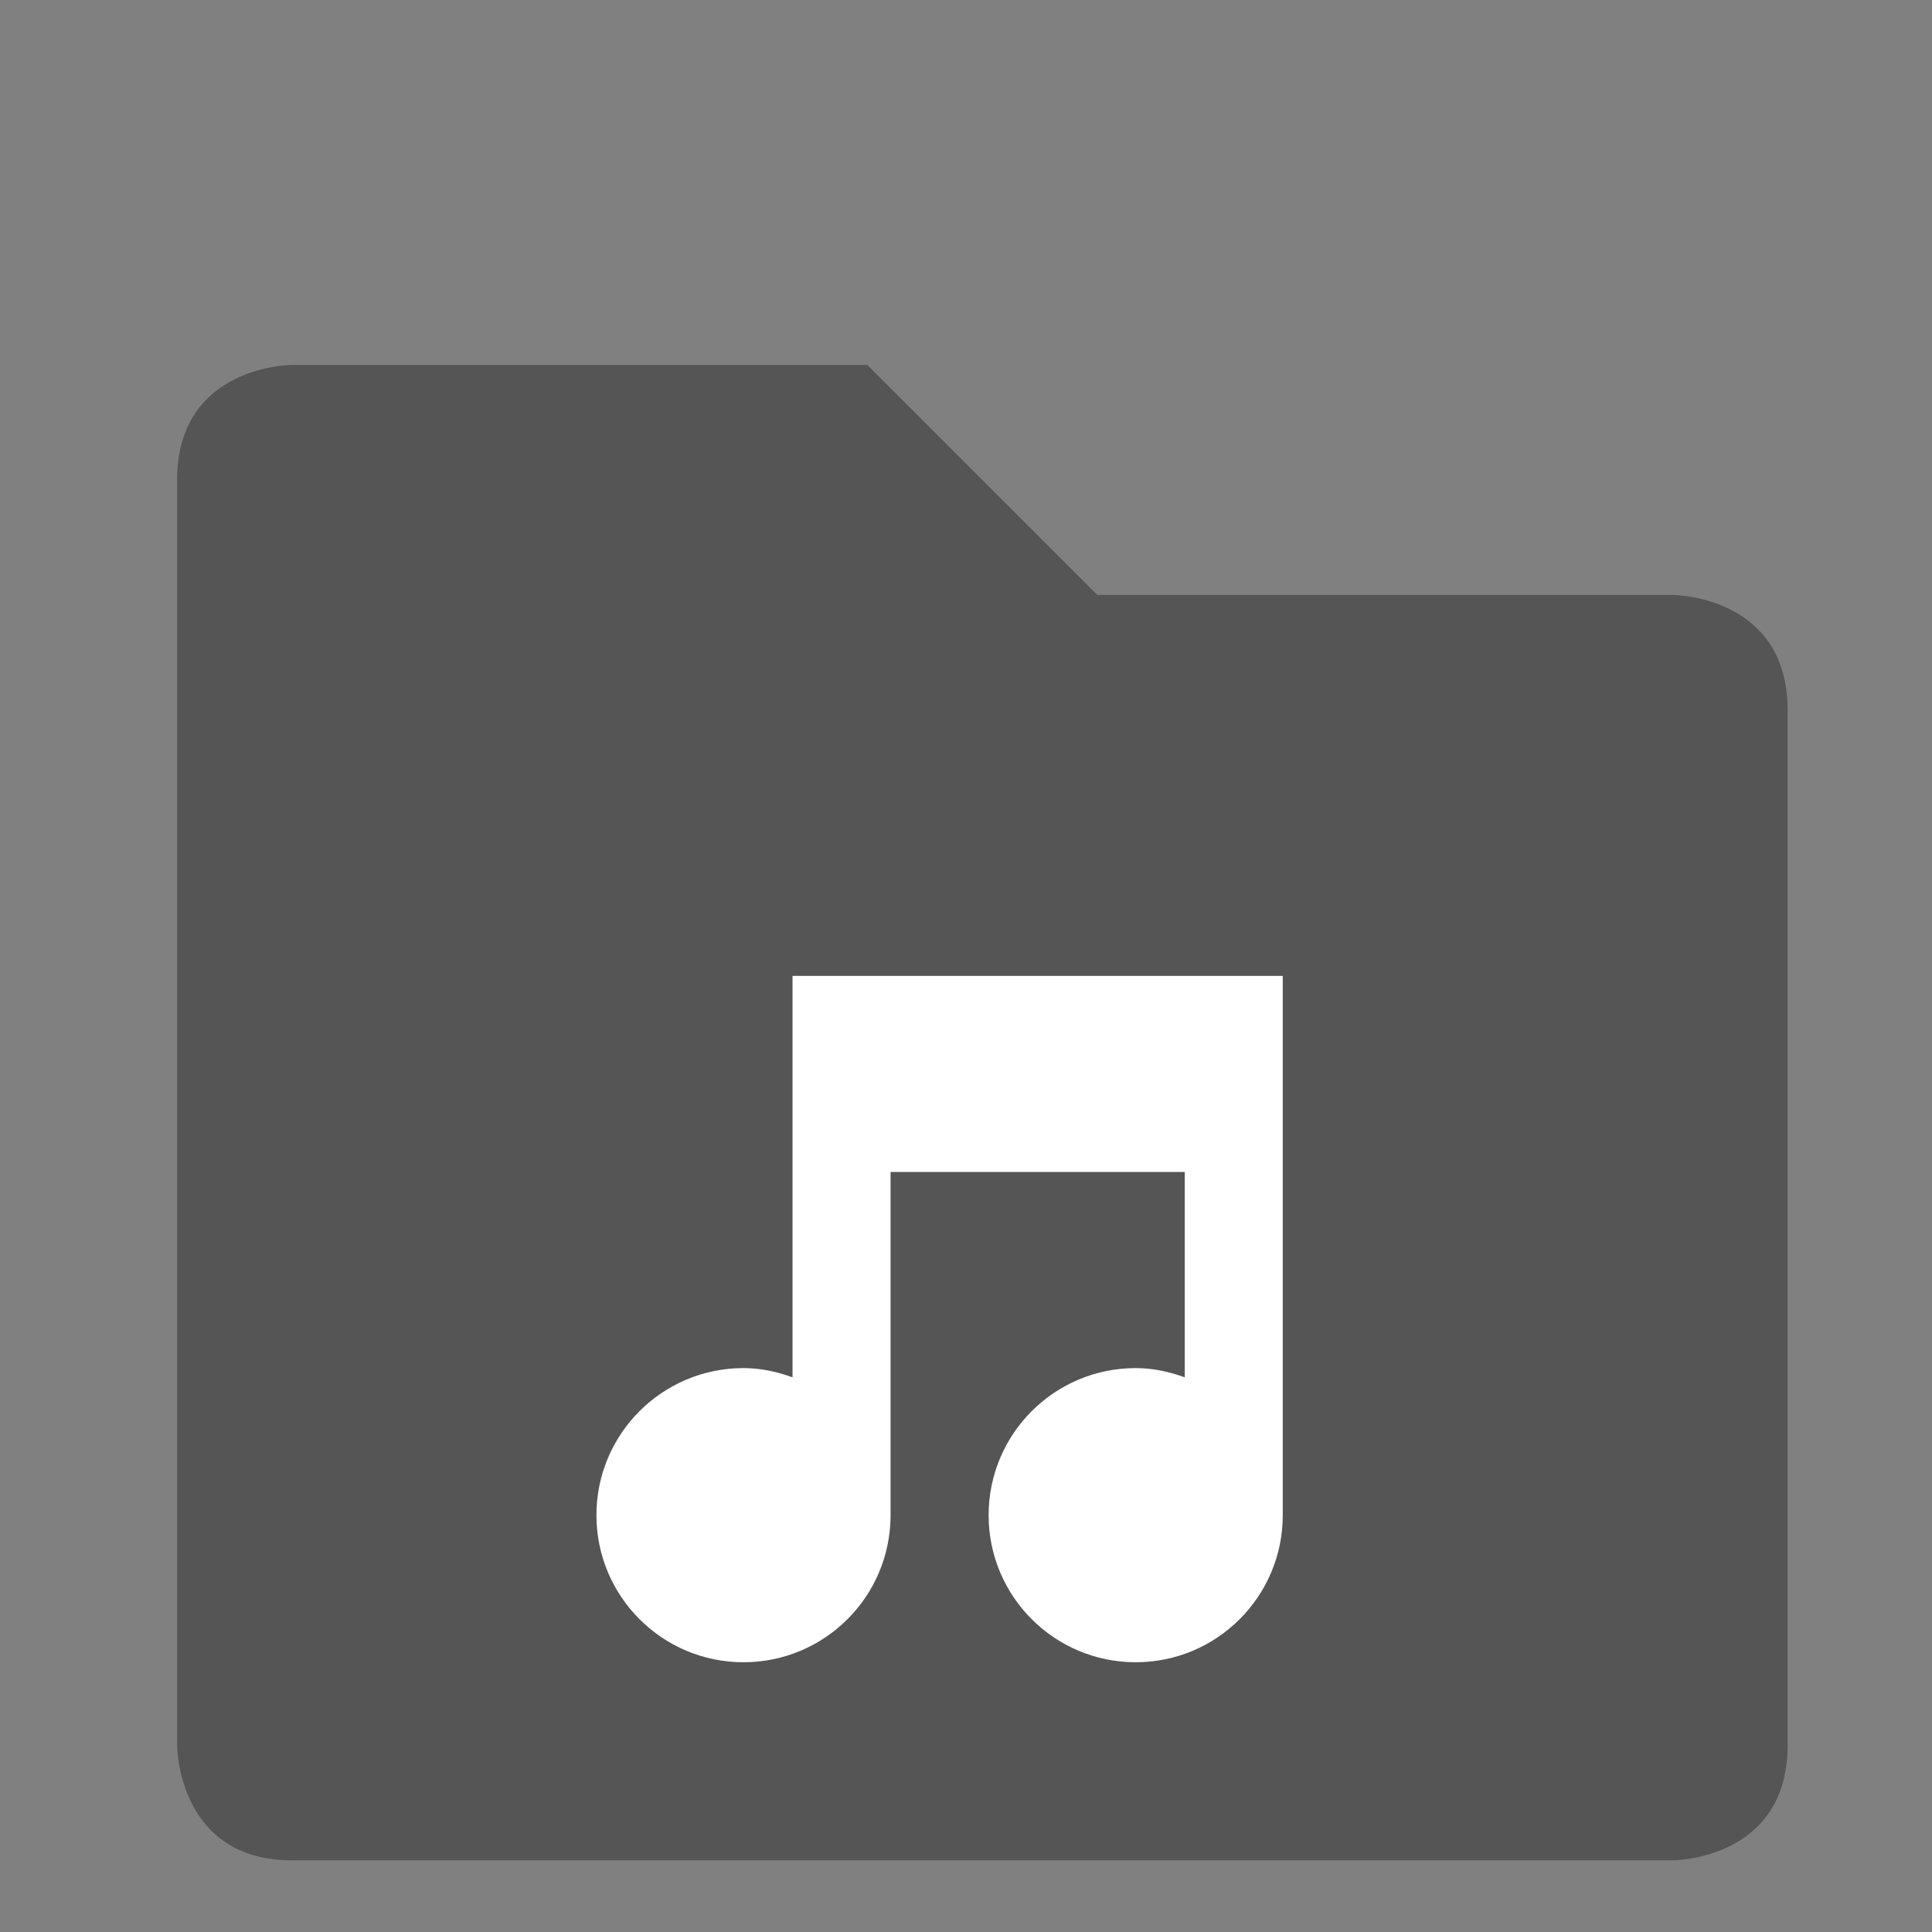 <?xml version="1.0" encoding="UTF-8" standalone="no"?>
<svg
   xmlns:dc="http://purl.org/dc/elements/1.1/"
   xmlns:cc="http://creativecommons.org/ns#"
   xmlns:rdf="http://www.w3.org/1999/02/22-rdf-syntax-ns#"
   xmlns:svg="http://www.w3.org/2000/svg"
   xmlns="http://www.w3.org/2000/svg"
   xmlns:sodipodi="http://sodipodi.sourceforge.net/DTD/sodipodi-0.dtd"
   xmlns:inkscape="http://www.inkscape.org/namespaces/inkscape"
   height="24"
   version="1.1"
   width="24"
   id="svg10"
   sodipodi:docname="amarok_collection.svg"
   inkscape:version="0.92.4 (5da689c313, 2019-01-14)"
   style="enable-background:new">
  <rect width="100%" height="100%" fill="#808080" stroke="none"/>
  <sodipodi:namedview
     pagecolor="#ffffff"
     bordercolor="#666666"
     borderopacity="1"
     objecttolerance="10"
     gridtolerance="10"
     guidetolerance="10"
     inkscape:pageopacity="0"
     inkscape:pageshadow="2"
     inkscape:window-width="1362"
     inkscape:window-height="695"
     id="namedview12"
     showgrid="true"
     inkscape:zoom="10.729167"
     inkscape:cx="7.9223306"
     inkscape:cy="24"
     inkscape:window-x="0"
     inkscape:window-y="0"
     inkscape:window-maximized="1"
     inkscape:current-layer="layer9">
    <inkscape:grid
       type="xygrid"
       id="grid828" />
  </sodipodi:namedview>
  <defs
     id="defs7386" />
  <g
     inkscape:groupmode="layer"
     id="layer9"
     inkscape:label="status"
     transform="translate(-560,229)">
    <g
       style="fill:#555555;fill-opacity:1;enable-background:new"
       id="layer1"
       transform="matrix(1.429,0,0,1.429,-105.143,-545.992)">
      <path
         inkscape:connector-curvature="0"
         id="path5057-4"
         style="color:#000000;text-indent:0;text-transform:none;fill:#555555;fill-opacity:1;enable-background:accumulate"
         d="m 467,226 v 11 c 0,0 0,1 1,1 h 12 c 0,0 1,0 1,-1 v -9 c 0,-1 -1,-1 -1,-1 h -5 l -2,-2 h -5 c 0,0 -1,0 -1,1 z" />
    </g>
    <g
       id="layer9-5"
       inkscape:label="status"
       style="display:inline"
       transform="matrix(1.434,0,0,1.434,513.322,29.683)" />
    <g
       id="layer1-3"
       inkscape:label="places"
       style="display:inline"
       transform="matrix(1.434,0,0,1.434,858.937,-855.129)" />
    <g
       id="layer14"
       inkscape:label="mimetypes"
       style="display:inline;fill:#ffffff"
       transform="matrix(0.609,0,0,0.609,161.815,-3.727)">
      <path
         inkscape:connector-curvature="0"
         d="m 670,-350 c 0,0 0,0 0,1 v 7.188 c -0.316,-0.114 -0.644,-0.188 -1,-0.188 -1.657,0 -3,1.343 -3,3 0,1.657 1.343,3 3,3 1.657,0 3,-1.343 3,-3 v -7 h 6 v 4.188 c -0.316,-0.114 -0.644,-0.188 -1,-0.188 -1.657,0 -3,1.343 -3,3 0,1.657 1.343,3 3,3 1.657,0 3,-1.343 3,-3 v -11 c 0,0 0,0 -1,0 z"
         id="path7442"
         sodipodi:nodetypes="cccsssscccsssscsc"
         style="fill:#ffffff;fill-opacity:1;stroke:none" />
    </g>
    <g
       id="layer15"
       inkscape:label="emblems"
       style="display:inline"
       transform="matrix(1.434,0,0,1.434,513.322,29.683)" />
    <g
       id="g71291"
       inkscape:label="emotes"
       style="display:inline"
       transform="matrix(1.434,0,0,1.434,513.322,29.683)" />
    <g
       id="layer2"
       inkscape:label="categories"
       style="display:inline"
       transform="matrix(1.434,0,0,1.434,858.937,-640.021)" />
    <g
       id="g6058"
       inkscape:label="apps"
       style="display:inline"
       transform="matrix(1.434,0,0,1.434,858.937,-640.021)" />
    <g
       id="layer12"
       inkscape:label="actions"
       style="display:inline"
       transform="matrix(1.434,0,0,1.434,513.322,29.683)" />
  </g>
</svg>
